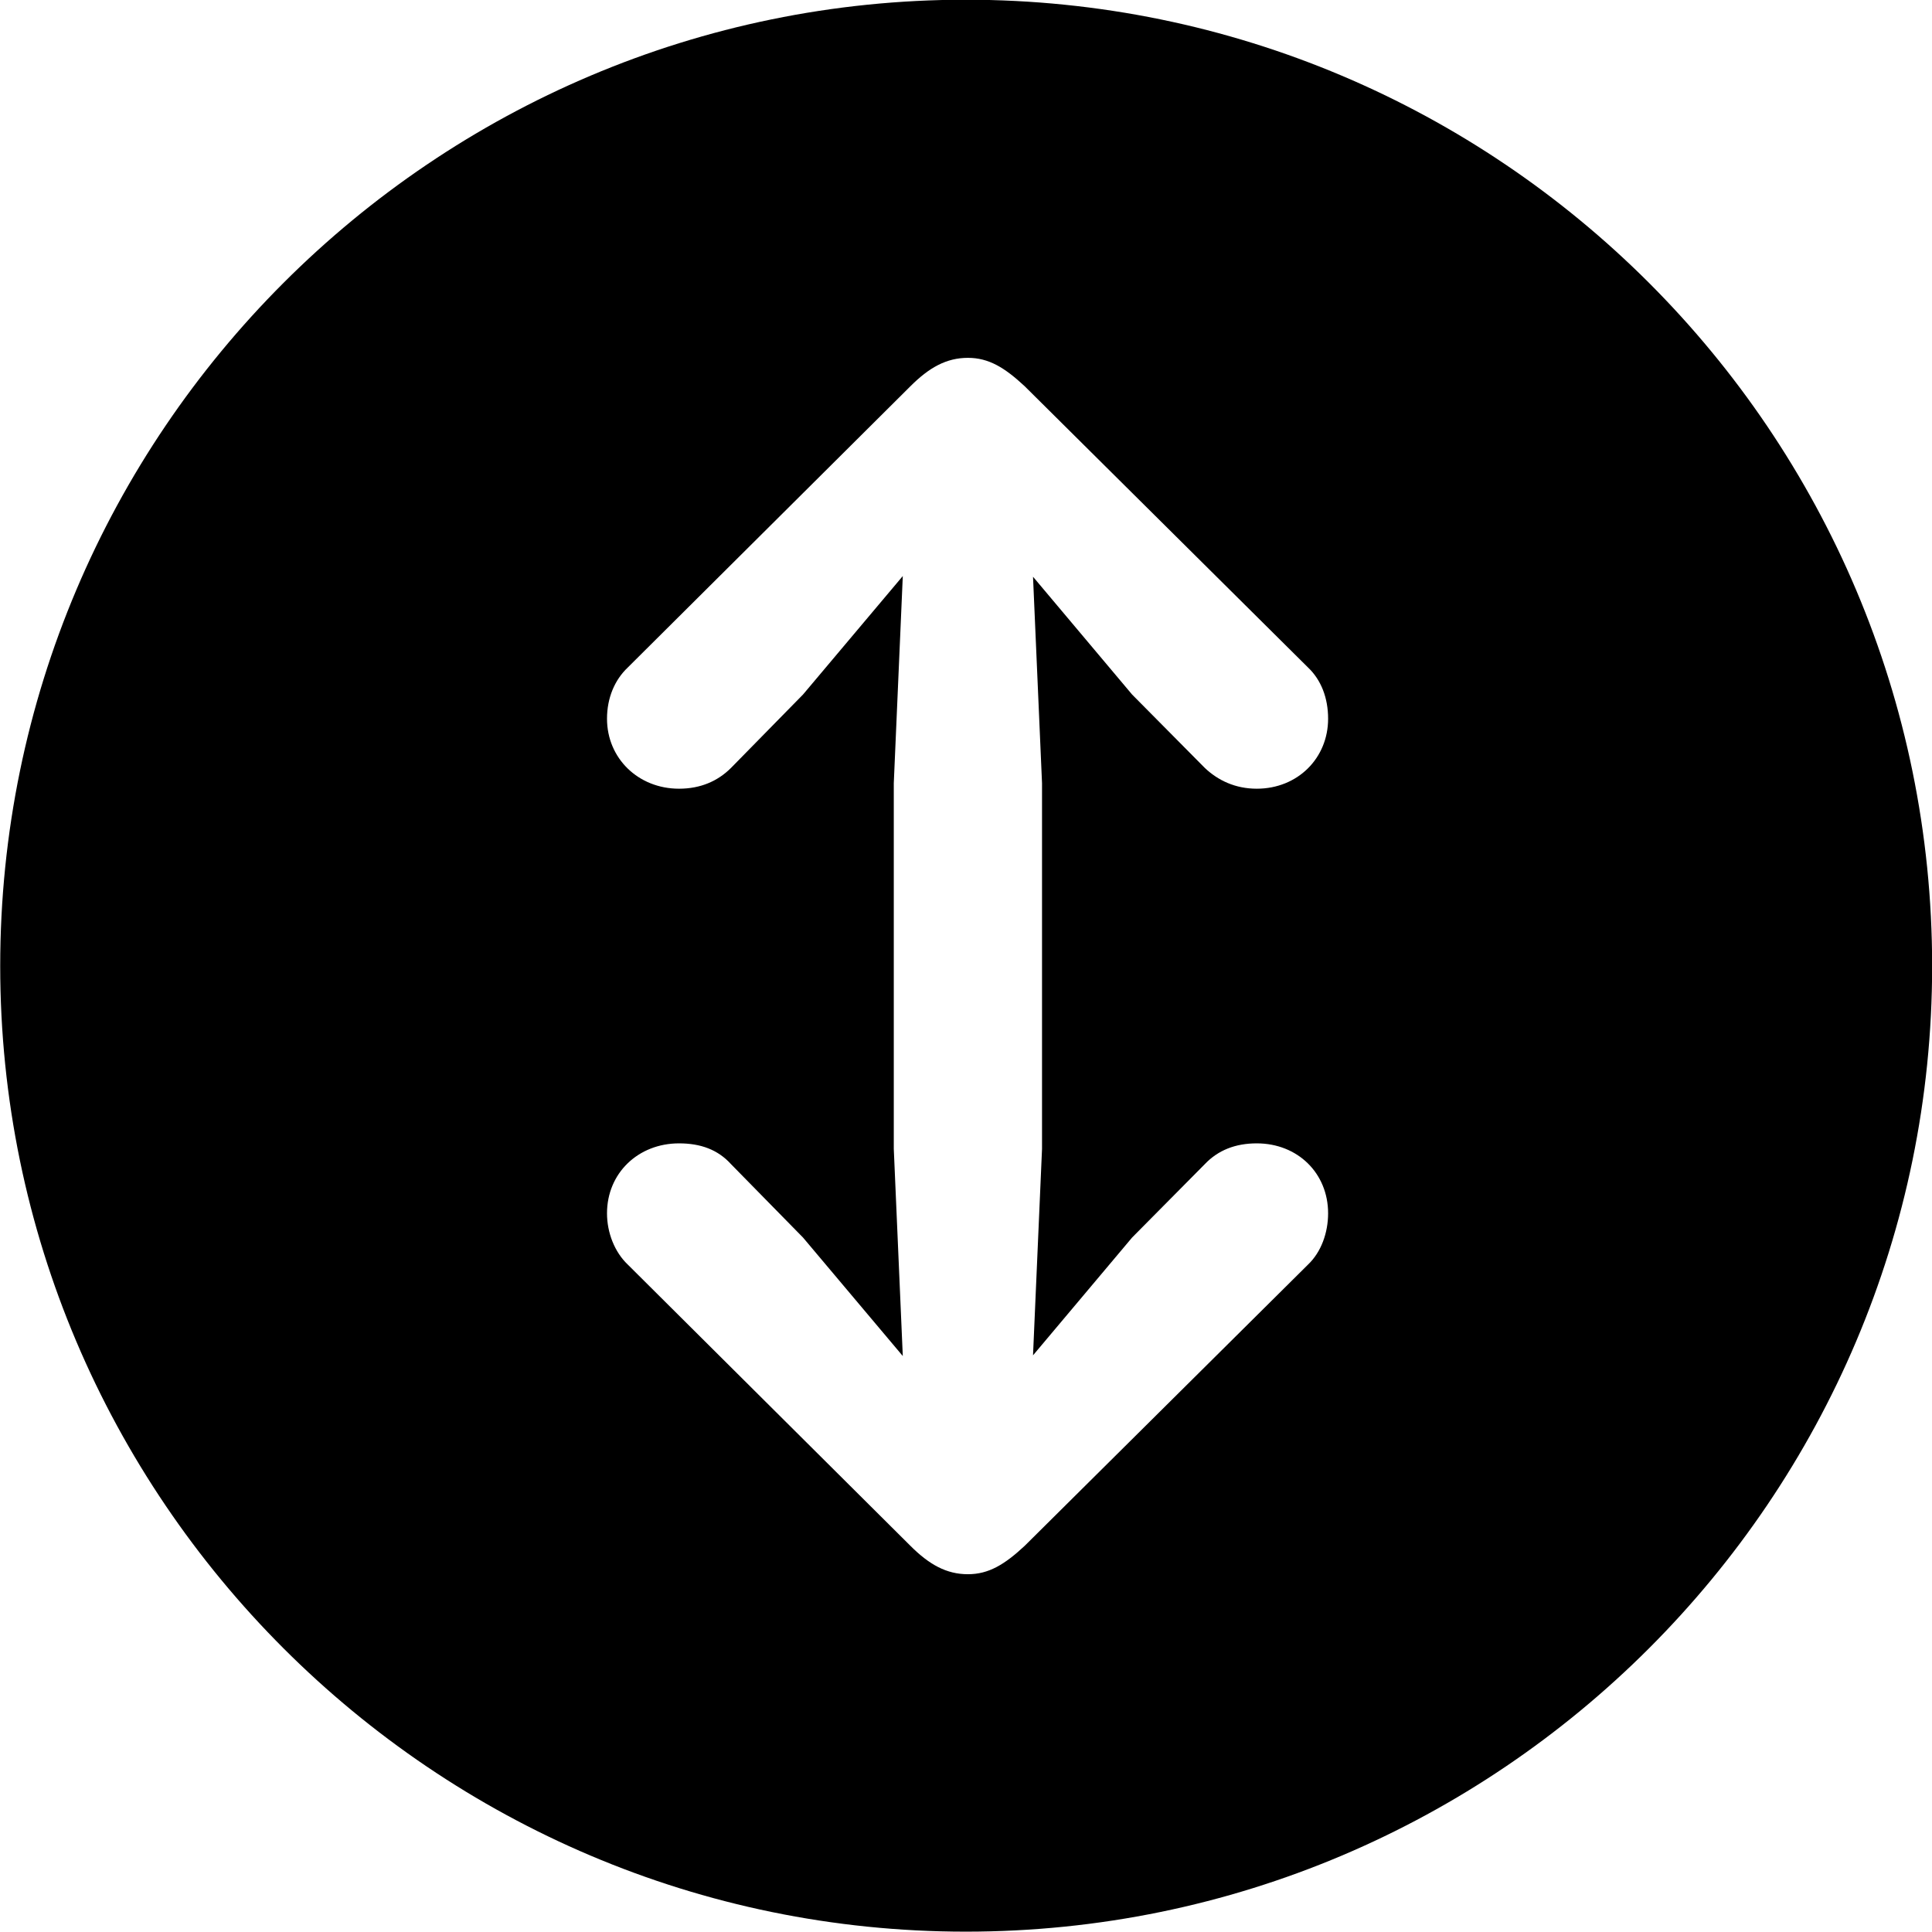 
<svg
    viewBox="0 0 27.891 27.891"
    xmlns="http://www.w3.org/2000/svg"
>
    <path
        fill="inherit"
        d="M13.943 27.886C21.643 27.886 27.893 21.626 27.893 13.946C27.893 6.246 21.643 -0.004 13.943 -0.004C6.263 -0.004 0.003 6.246 0.003 13.946C0.003 21.626 6.263 27.886 13.943 27.886ZM13.973 5.166C14.273 5.166 14.503 5.306 14.793 5.576L18.883 9.636C19.073 9.816 19.173 10.076 19.173 10.376C19.173 10.946 18.733 11.386 18.143 11.386C17.833 11.386 17.583 11.266 17.393 11.086L16.343 10.026L14.913 8.326L15.043 11.306V16.586L14.913 19.566L16.343 17.866L17.393 16.806C17.583 16.606 17.833 16.506 18.143 16.506C18.733 16.506 19.173 16.936 19.173 17.516C19.173 17.796 19.073 18.076 18.883 18.256L14.793 22.316C14.503 22.586 14.273 22.726 13.973 22.726C13.663 22.726 13.413 22.586 13.143 22.316L9.063 18.256C8.873 18.076 8.763 17.796 8.763 17.516C8.763 16.936 9.213 16.506 9.803 16.506C10.113 16.506 10.363 16.596 10.553 16.806L11.593 17.866L13.033 19.576L12.903 16.586V11.306L13.033 8.316L11.593 10.026L10.553 11.086C10.363 11.276 10.113 11.386 9.803 11.386C9.213 11.386 8.763 10.946 8.763 10.376C8.763 10.076 8.873 9.816 9.063 9.636L13.143 5.576C13.413 5.306 13.663 5.166 13.973 5.166Z"
        fillRule="evenodd"
        clipRule="evenodd"
    />
</svg>
        